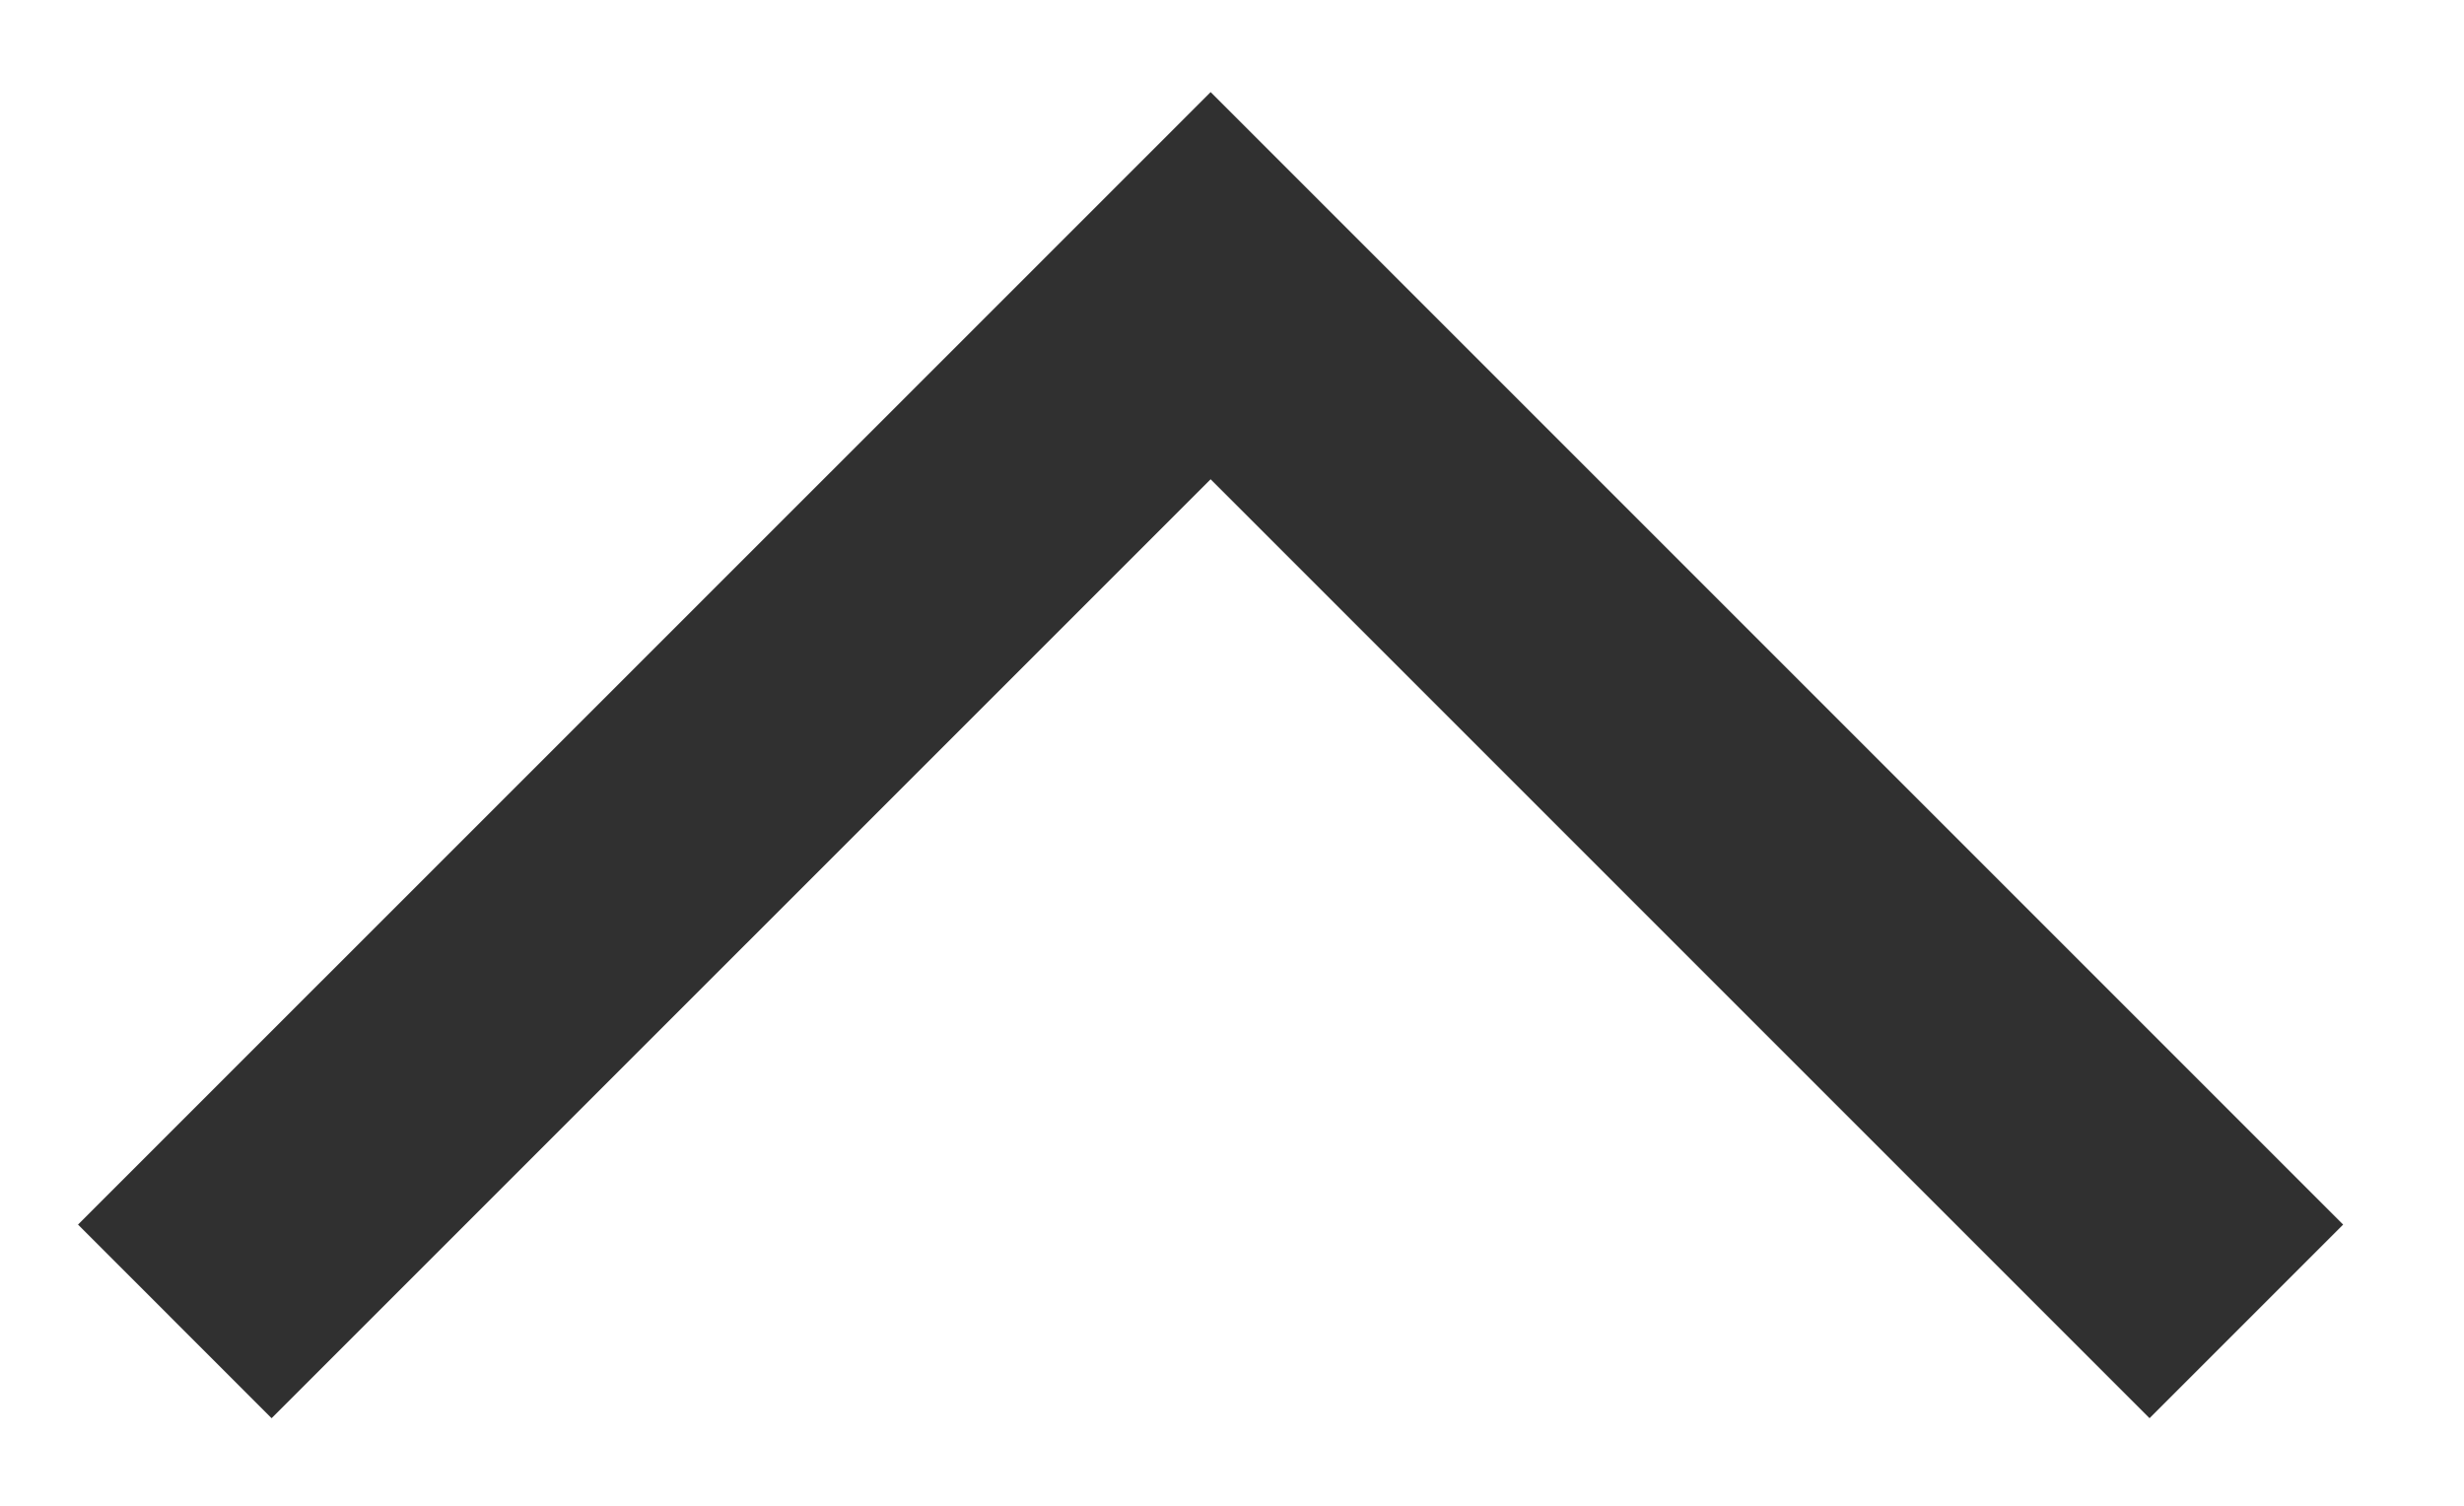 <svg width="18" height="11" viewBox="0 0 18 11" fill="none" xmlns="http://www.w3.org/2000/svg">
<path id="Vector 33" d="M1.277 9.653L8.844 2.087L16.41 9.653" stroke="#303030" stroke-width="2"/>
</svg>
